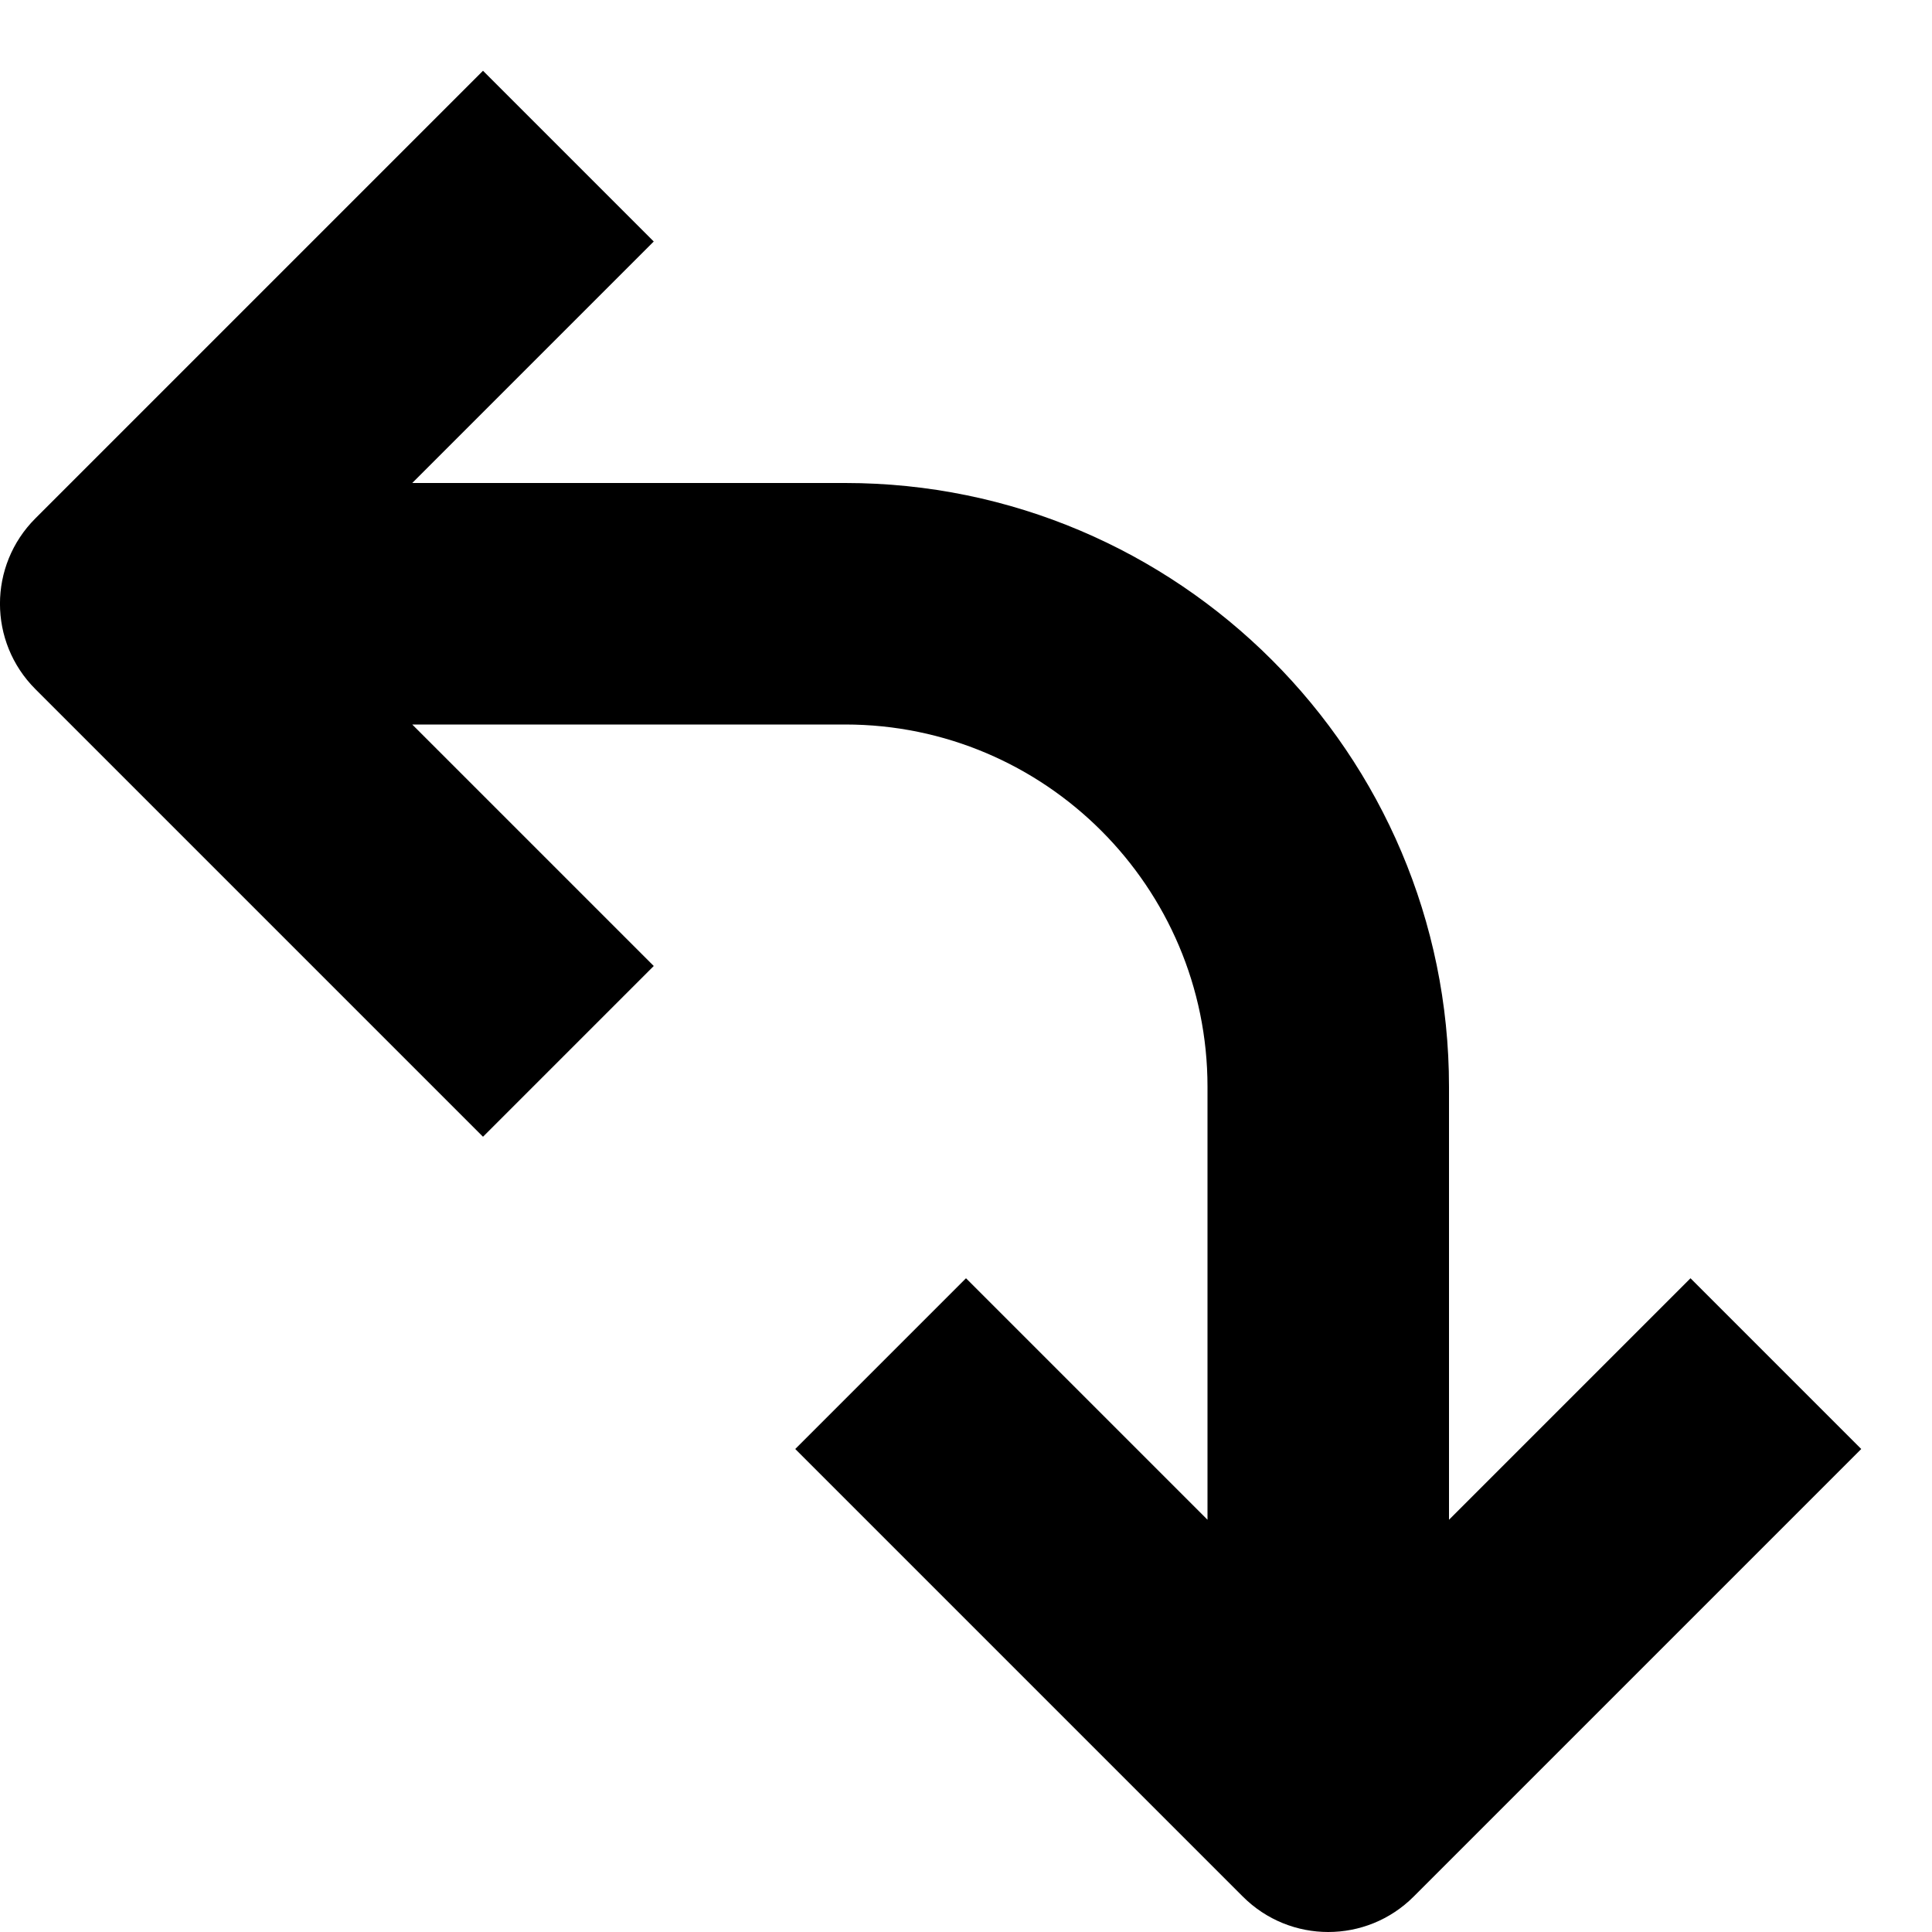 <?xml version="1.0" encoding="utf-8"?>
<!-- Generator: Adobe Illustrator 19.2.1, SVG Export Plug-In . SVG Version: 6.00 Build 0)  -->
<!DOCTYPE svg PUBLIC "-//W3C//DTD SVG 1.1//EN" "http://www.w3.org/Graphics/SVG/1.1/DTD/svg11.dtd">
<svg version="1.1" id="Layer_1" xmlns="http://www.w3.org/2000/svg" xmlns:xlink="http://www.w3.org/1999/xlink" x="0px" y="0px"
	 width="16px" height="16px" viewBox="0 0 16 16" enable-background="new 0 0 16 16" xml:space="preserve">
<path d="M4,9.414L5.414,8l-2-2H7c1.654,0,3,1.346,3,3v3.586l-2-2L6.586,12l3.707,3.707C10.488,15.902,10.744,16,11,16
	s0.512-0.098,0.707-0.293L15.414,12L14,10.586l-2,2V9c0-2.757-2.243-5-5-5H3.414l2-2L4,0.586L0.293,4.293
	c-0.391,0.391-0.391,1.023,0,1.414L4,9.414z"/>
</svg>
